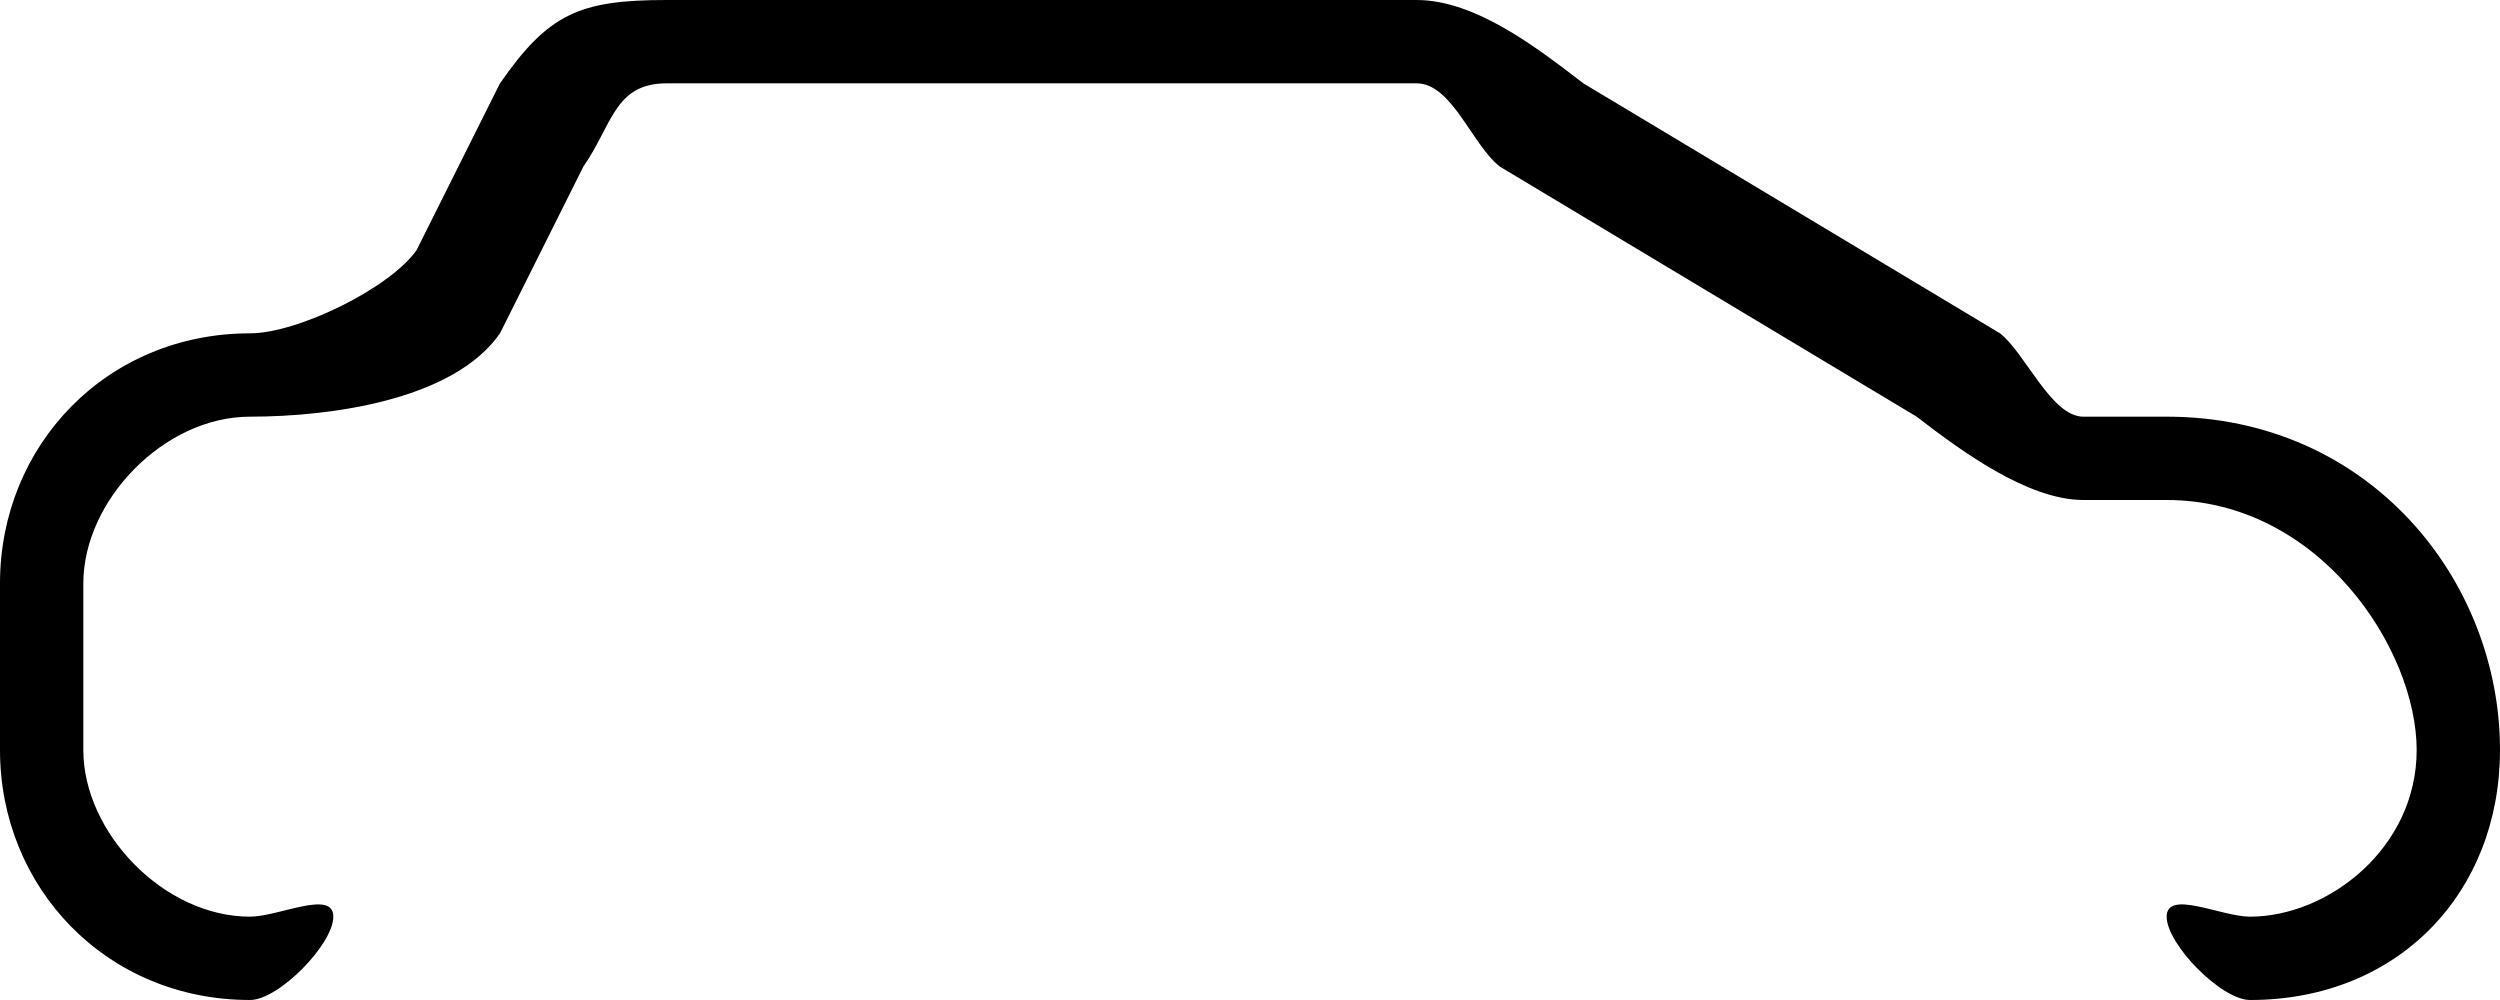 <svg width="30" height="12" viewBox="0 0 30 12" fill="none" xmlns="http://www.w3.org/2000/svg">
<path d="M26 5H25C24.614 5 24.302 4.233 24 4L19 1C18.448 0.576 17.706 0 17 0H8C6.953 0 6.581 0.164 6 1L5 3C4.681 3.457 3.573 4 3 4C1.278 4 0 5.346 0 7V9C0 10.654 1.278 12 3 12C3.345 12 4 11.331 4 11C4 10.669 3.345 11 3 11C1.966 11 1 9.992 1 9V7C1 6.008 1.966 5 3 5C3.993 5 5.449 4.793 6 4L7 2C7.349 1.498 7.373 1 8 1H17C17.425 1 17.668 1.746 18 2L23 5C23.521 5.402 24.33 6 25 6H26C27.834 6 29 7.794 29 9C29 10.182 27.933 11 27 11C26.655 11 26 10.669 26 11C26 11.331 26.655 12 27 12C28.781 12 30 10.71 30 9C30 6.964 28.436 5 26 5Z" fill="black"/>
</svg>

